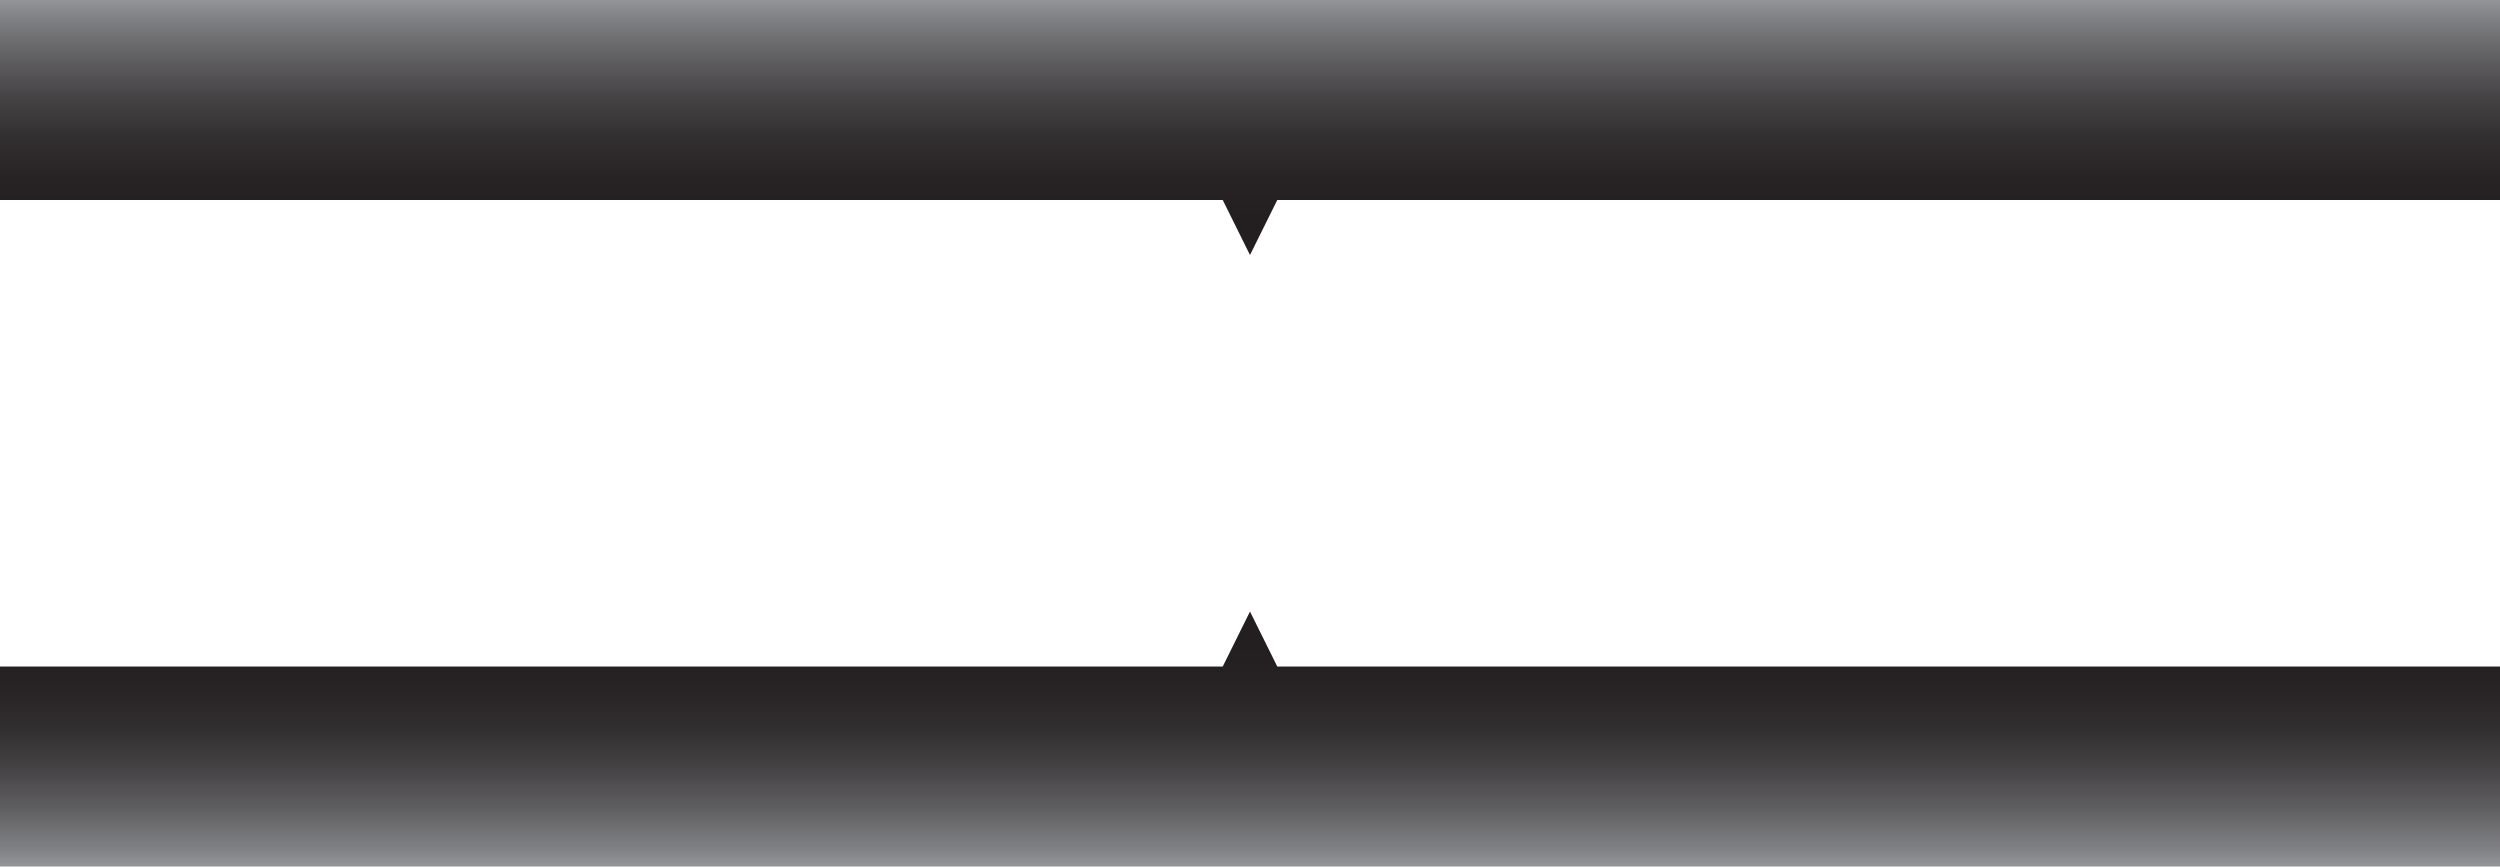 <svg id="Layer_1" data-name="Layer 1" xmlns="http://www.w3.org/2000/svg" xmlns:xlink="http://www.w3.org/1999/xlink" viewBox="0 0 1000 346.61"><defs><style>.cls-1{fill:#fbb040;opacity:0.5;}.cls-2{fill:url(#linear-gradient);}.cls-3{fill:url(#linear-gradient-2);}</style><linearGradient id="linear-gradient" x1="500" y1="346.61" x2="500" y2="244.61" gradientUnits="userSpaceOnUse"><stop offset="0" stop-color="#939598"/><stop offset="0.07" stop-color="#808184"/><stop offset="0.23" stop-color="#5f5e60"/><stop offset="0.39" stop-color="#454244"/><stop offset="0.54" stop-color="#322f30"/><stop offset="0.7" stop-color="#272324"/><stop offset="0.86" stop-color="#231f20"/></linearGradient><linearGradient id="linear-gradient-2" x1="610" y1="401.99" x2="610" y2="299.99" gradientTransform="translate(1110 401.99) rotate(180)" xlink:href="#linear-gradient"/></defs><title>WoCode_ShapeDivider_Peek</title><path class="cls-1" d="M110,538" transform="translate(-110 -218.74)"/><polygon class="cls-2" points="500 244.61 489.09 266.61 0 266.61 0 346.61 1000 346.61 1000 266.61 510.91 266.61 500 244.61"/><polygon class="cls-3" points="500 102 510.91 80 1000 80 1000 0 0 0 0 80 489.09 80 500 102"/></svg>